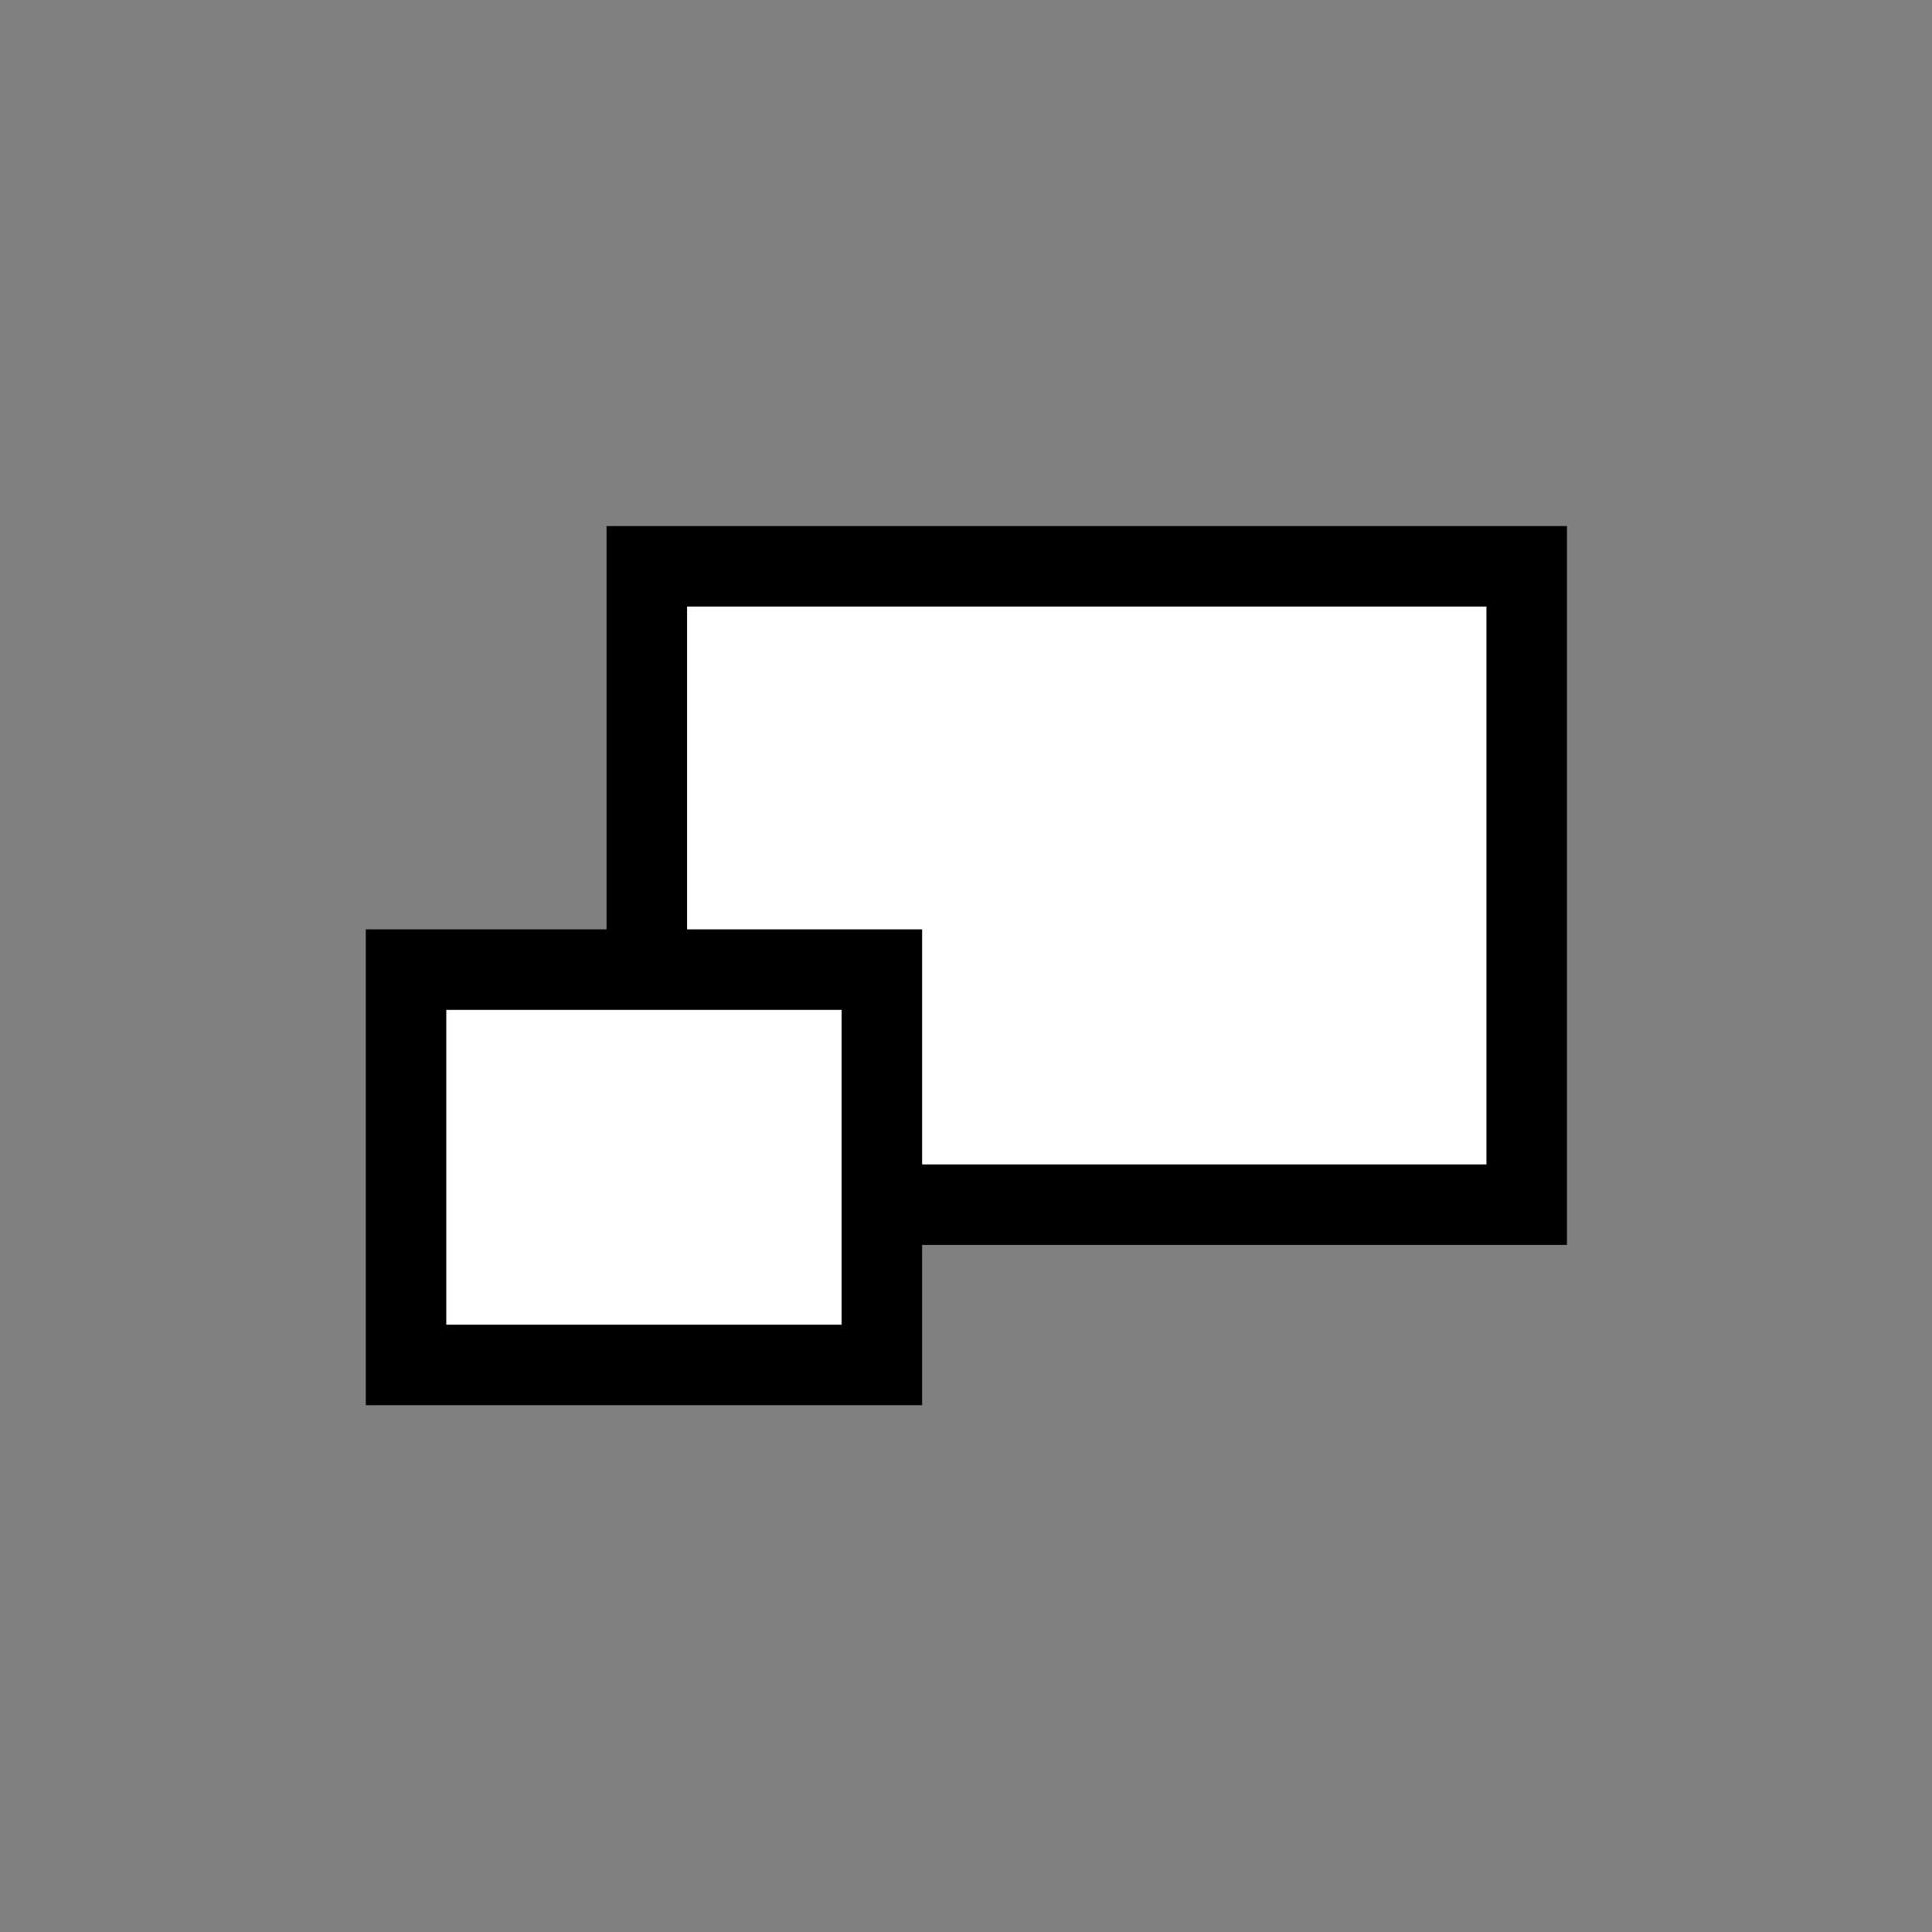 <?xml version="1.0" encoding="UTF-8" standalone="no"?>
<svg xmlns="http://www.w3.org/2000/svg" viewBox="0 0 24 24">
    <rect x="0" y="0" width="24" height="24" fill="#808080" stroke="none"/>
    <g id="g4255" fill="#fff" stroke="#000">
        <path id="smallbox" d="M8.035 7.035h10.93v7.93h-10.93z"/>
        <path id="bigbox" d="M5.044 12.045h5.911v4.911h-5.911z"/>
    </g>
</svg>
